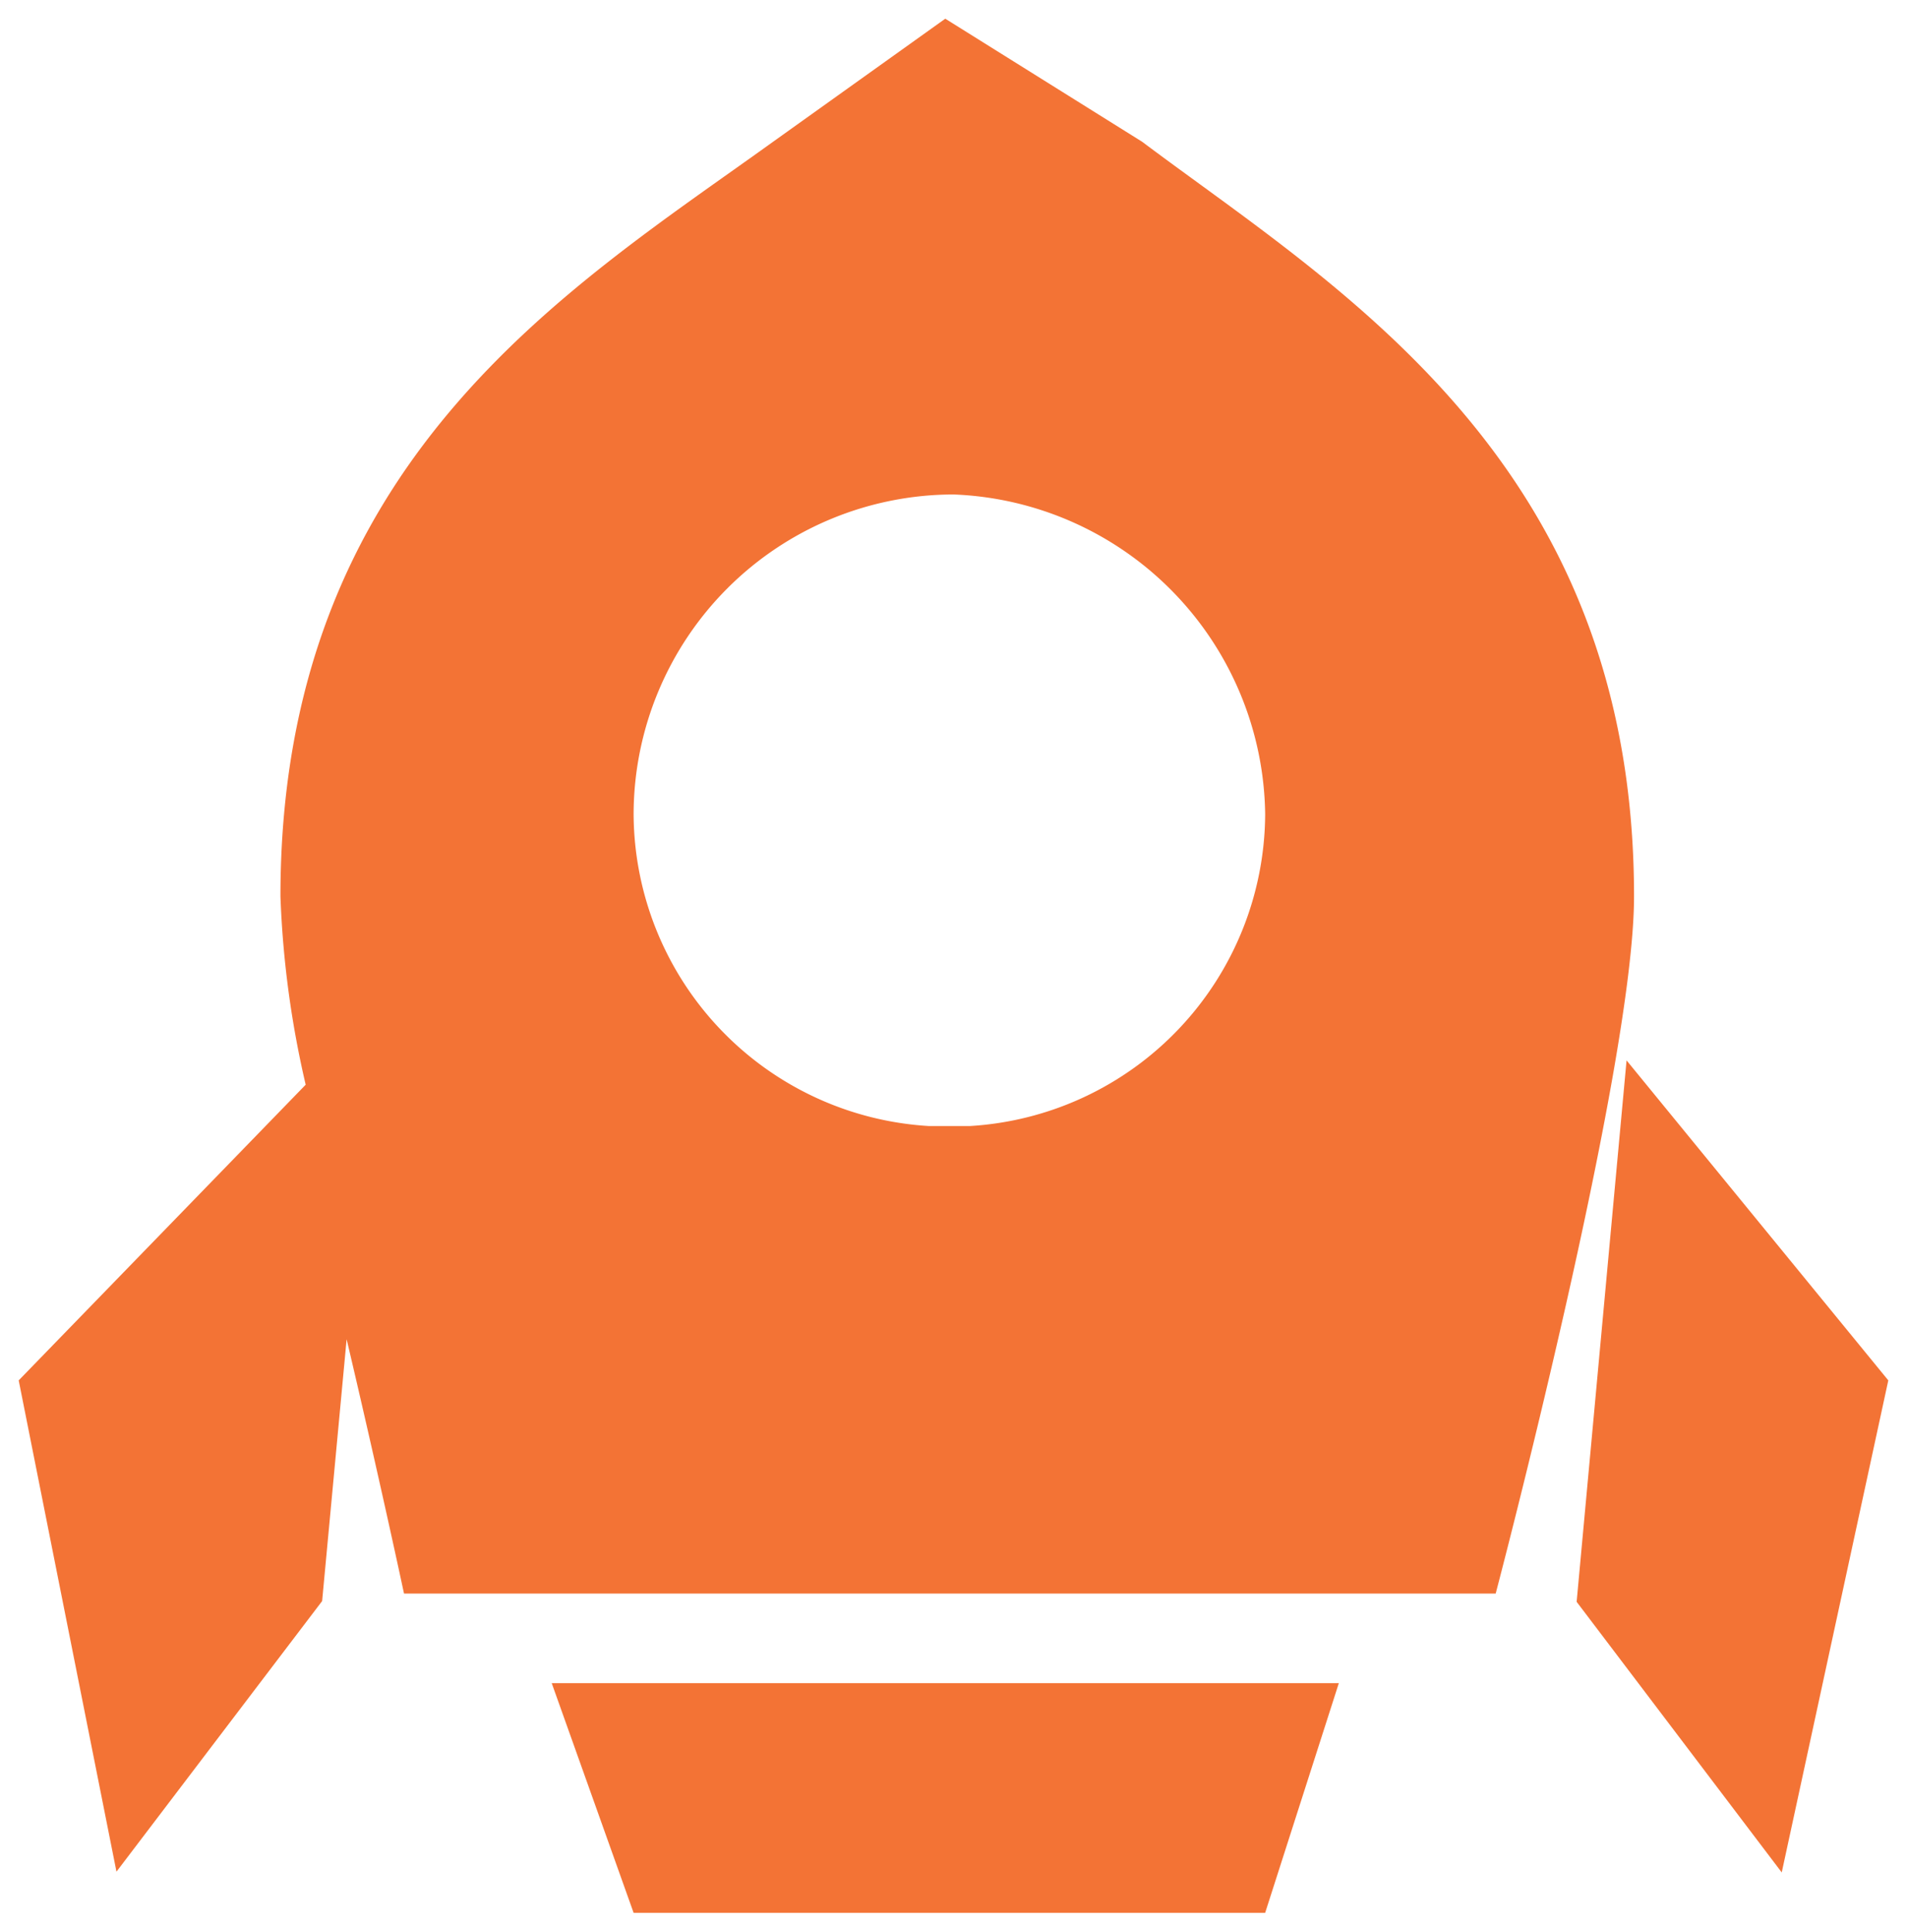 <svg id="Layer_1" data-name="Layer 1" xmlns="http://www.w3.org/2000/svg" viewBox="0 0 102 103.32"><defs><style>.cls-1{fill:#f37335;}</style></defs><path class="cls-1" d="M33.89,43.54A16.79,16.79,0,0,0,49.68,60.21h2.2A16.79,16.79,0,0,0,67.67,43.54,17.33,17.33,0,0,0,51,26.44h0A17.13,17.13,0,0,0,33.89,43.54ZM21.61,85.21s-1.31-6.14-3.07-13.6l-1.31,14-11,14.47L1,73.81,16.35,58A52.54,52.54,0,0,1,15,47.93C15,24.68,30.39,15.47,41.35,7.58L50.56,1,61.09,7.58C71.61,15.47,87.4,24.68,87.4,47.93,87.4,57.14,80,85.21,80,85.21Zm62.72.44L87,56.7l14,17.11-5.7,26.31ZM29.51,90h42.1l-3.94,12.28H33.89Z"/></svg>